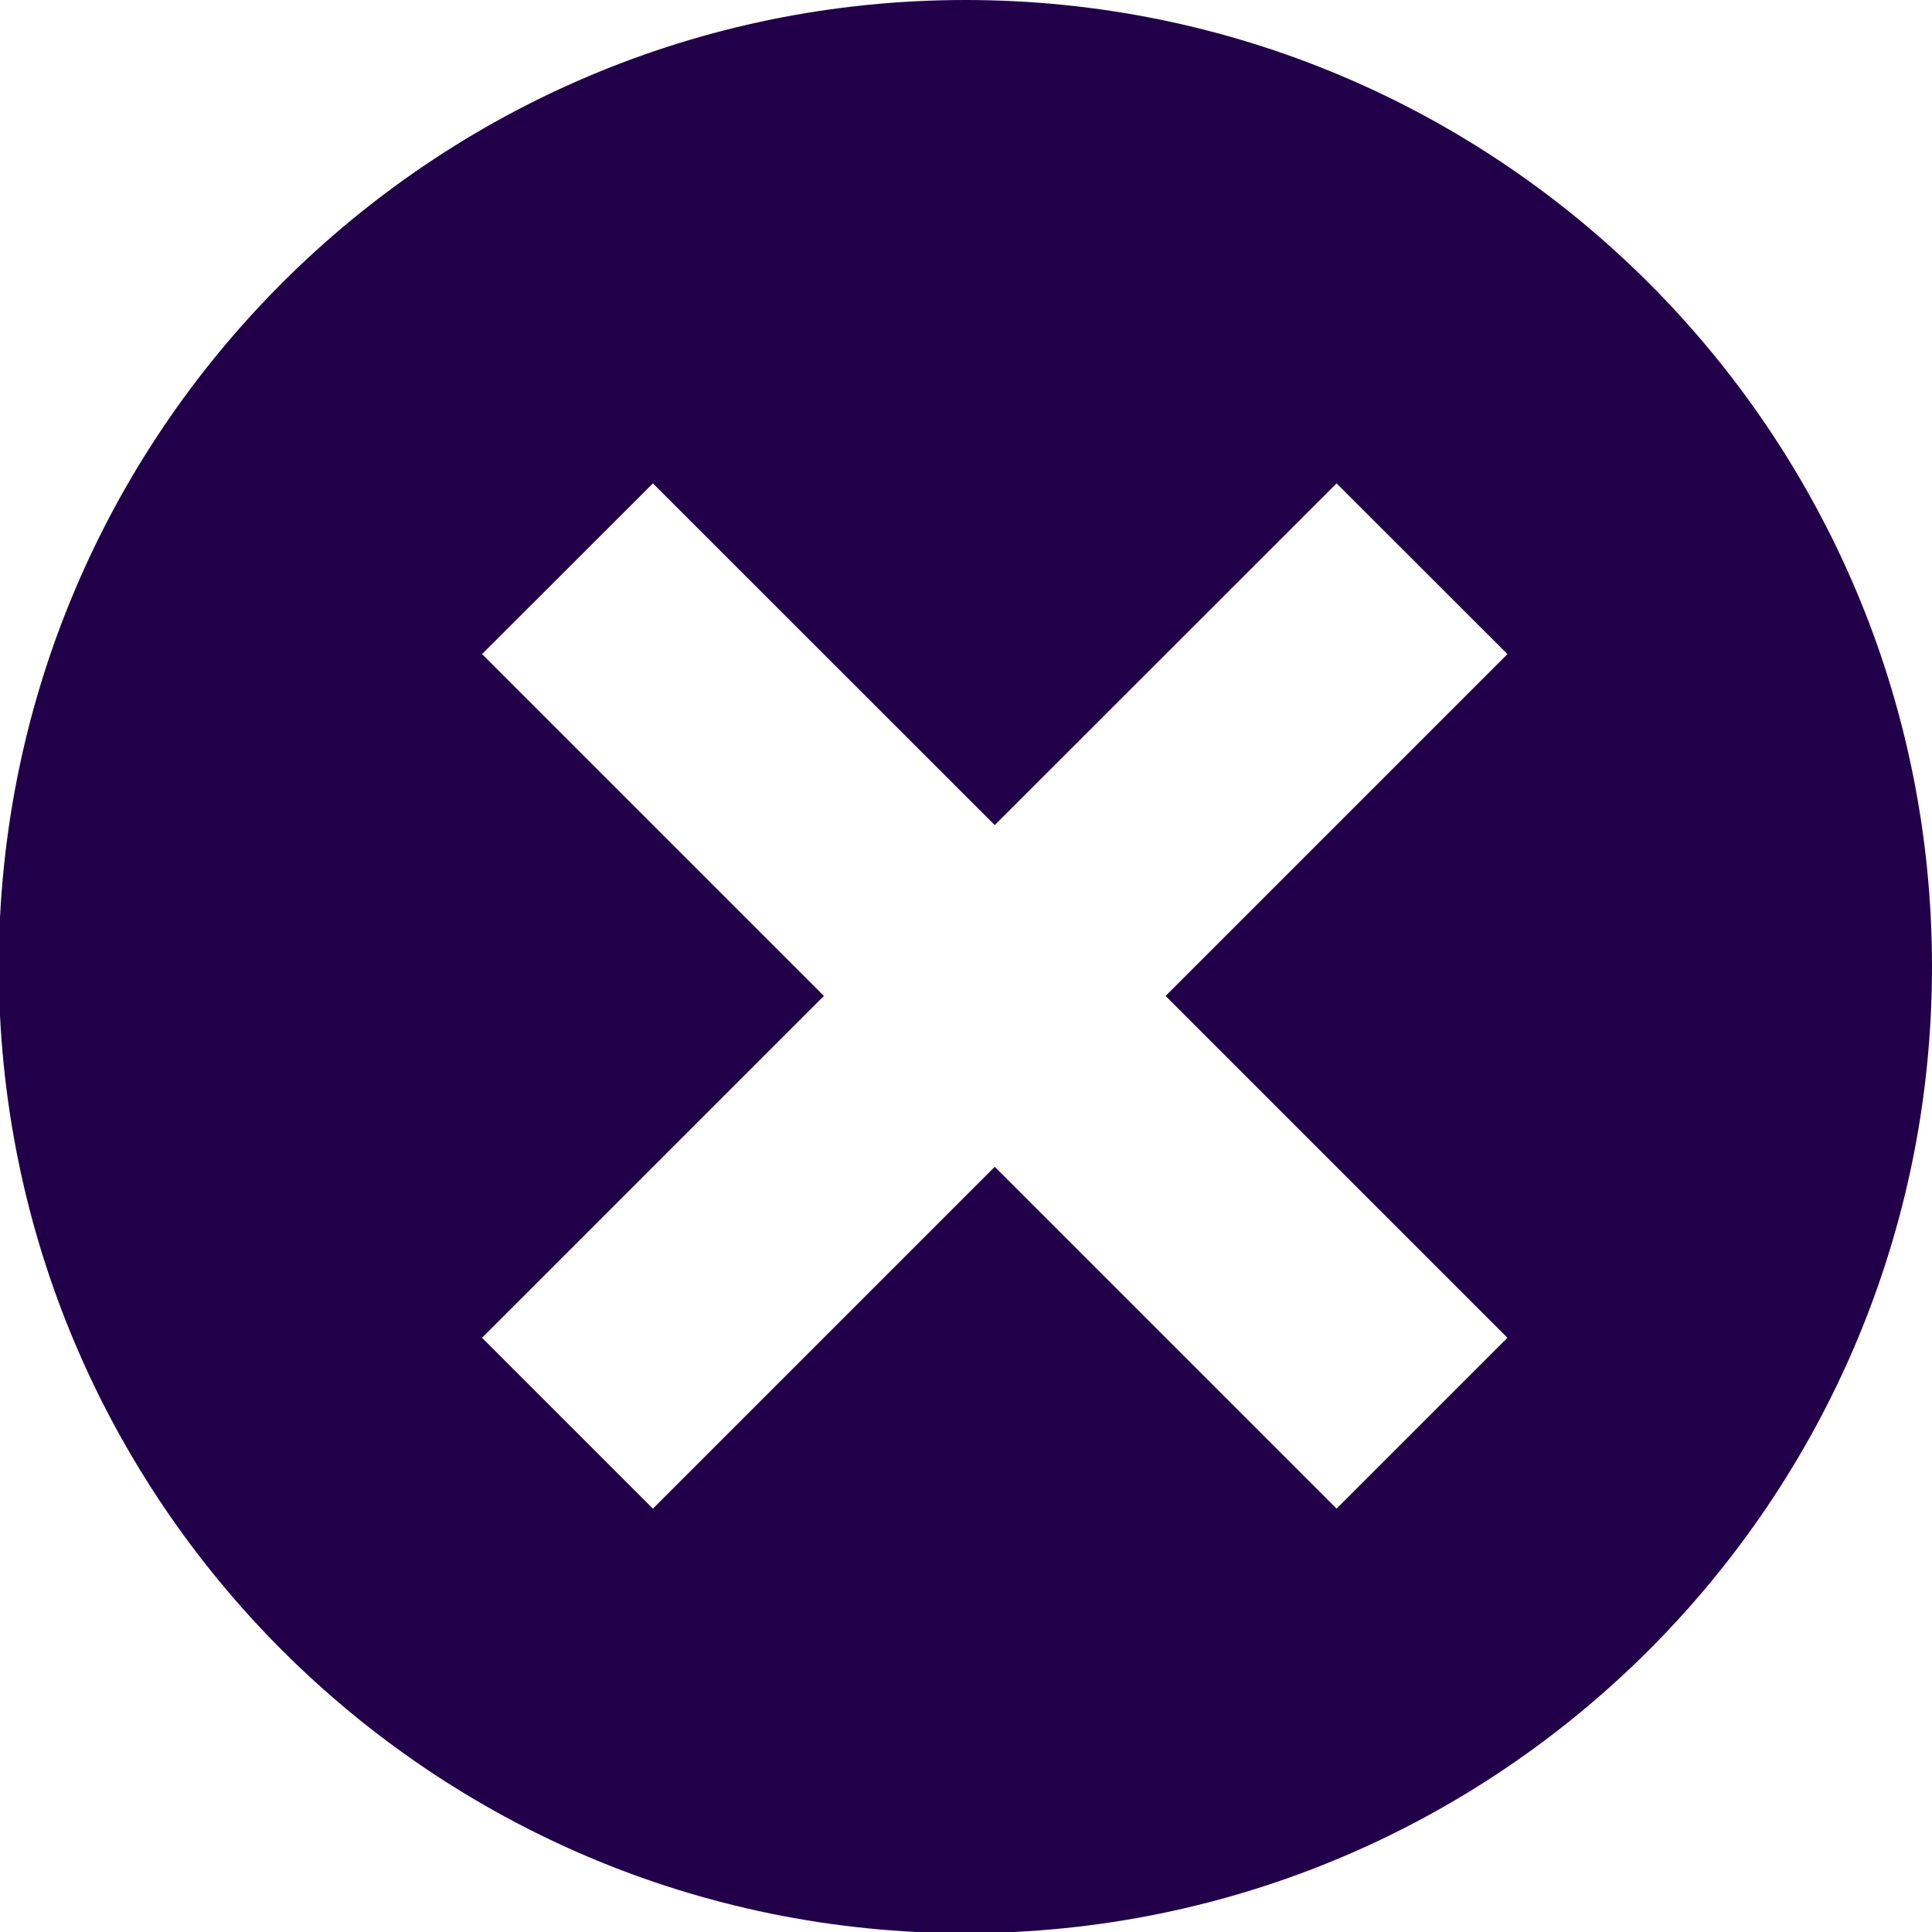 <?xml version="1.0" encoding="UTF-8" standalone="no"?>
<svg width="16px" height="16px" viewBox="0 0 16 16" version="1.1" xmlns="http://www.w3.org/2000/svg" xmlns:xlink="http://www.w3.org/1999/xlink" xmlns:sketch="http://www.bohemiancoding.com/sketch/ns">
    <!-- Generator: Sketch 3.3.2 (12043) - http://www.bohemiancoding.com/sketch -->
    <title>Fill 1131 Copy 2</title>
    <desc>Created with Sketch.</desc>
    <defs></defs>
    <g id="Page-1" stroke="none" stroke-width="1" fill="none" fill-rule="evenodd" sketch:type="MSPage">
        <path d="M7.995,0 C3.574,0 -0.01,3.584 -0.01,8.005 C-0.01,12.426 3.574,16.01 7.995,16.01 C12.416,16.01 16,12.426 16,8.005 C16,3.584 12.416,0 7.995,0 Z M12.484,11.079 L11.069,12.494 L8.238,9.663 L5.407,12.494 L3.992,11.079 L6.823,8.248 L3.992,5.417 L5.407,4.003 L8.238,6.833 L11.069,4.003 L12.484,5.417 L9.653,8.248 L12.484,11.079 Z" id="Fill-1131-Copy-2" fill="#210049" sketch:type="MSShapeGroup"></path>
    </g>
</svg>